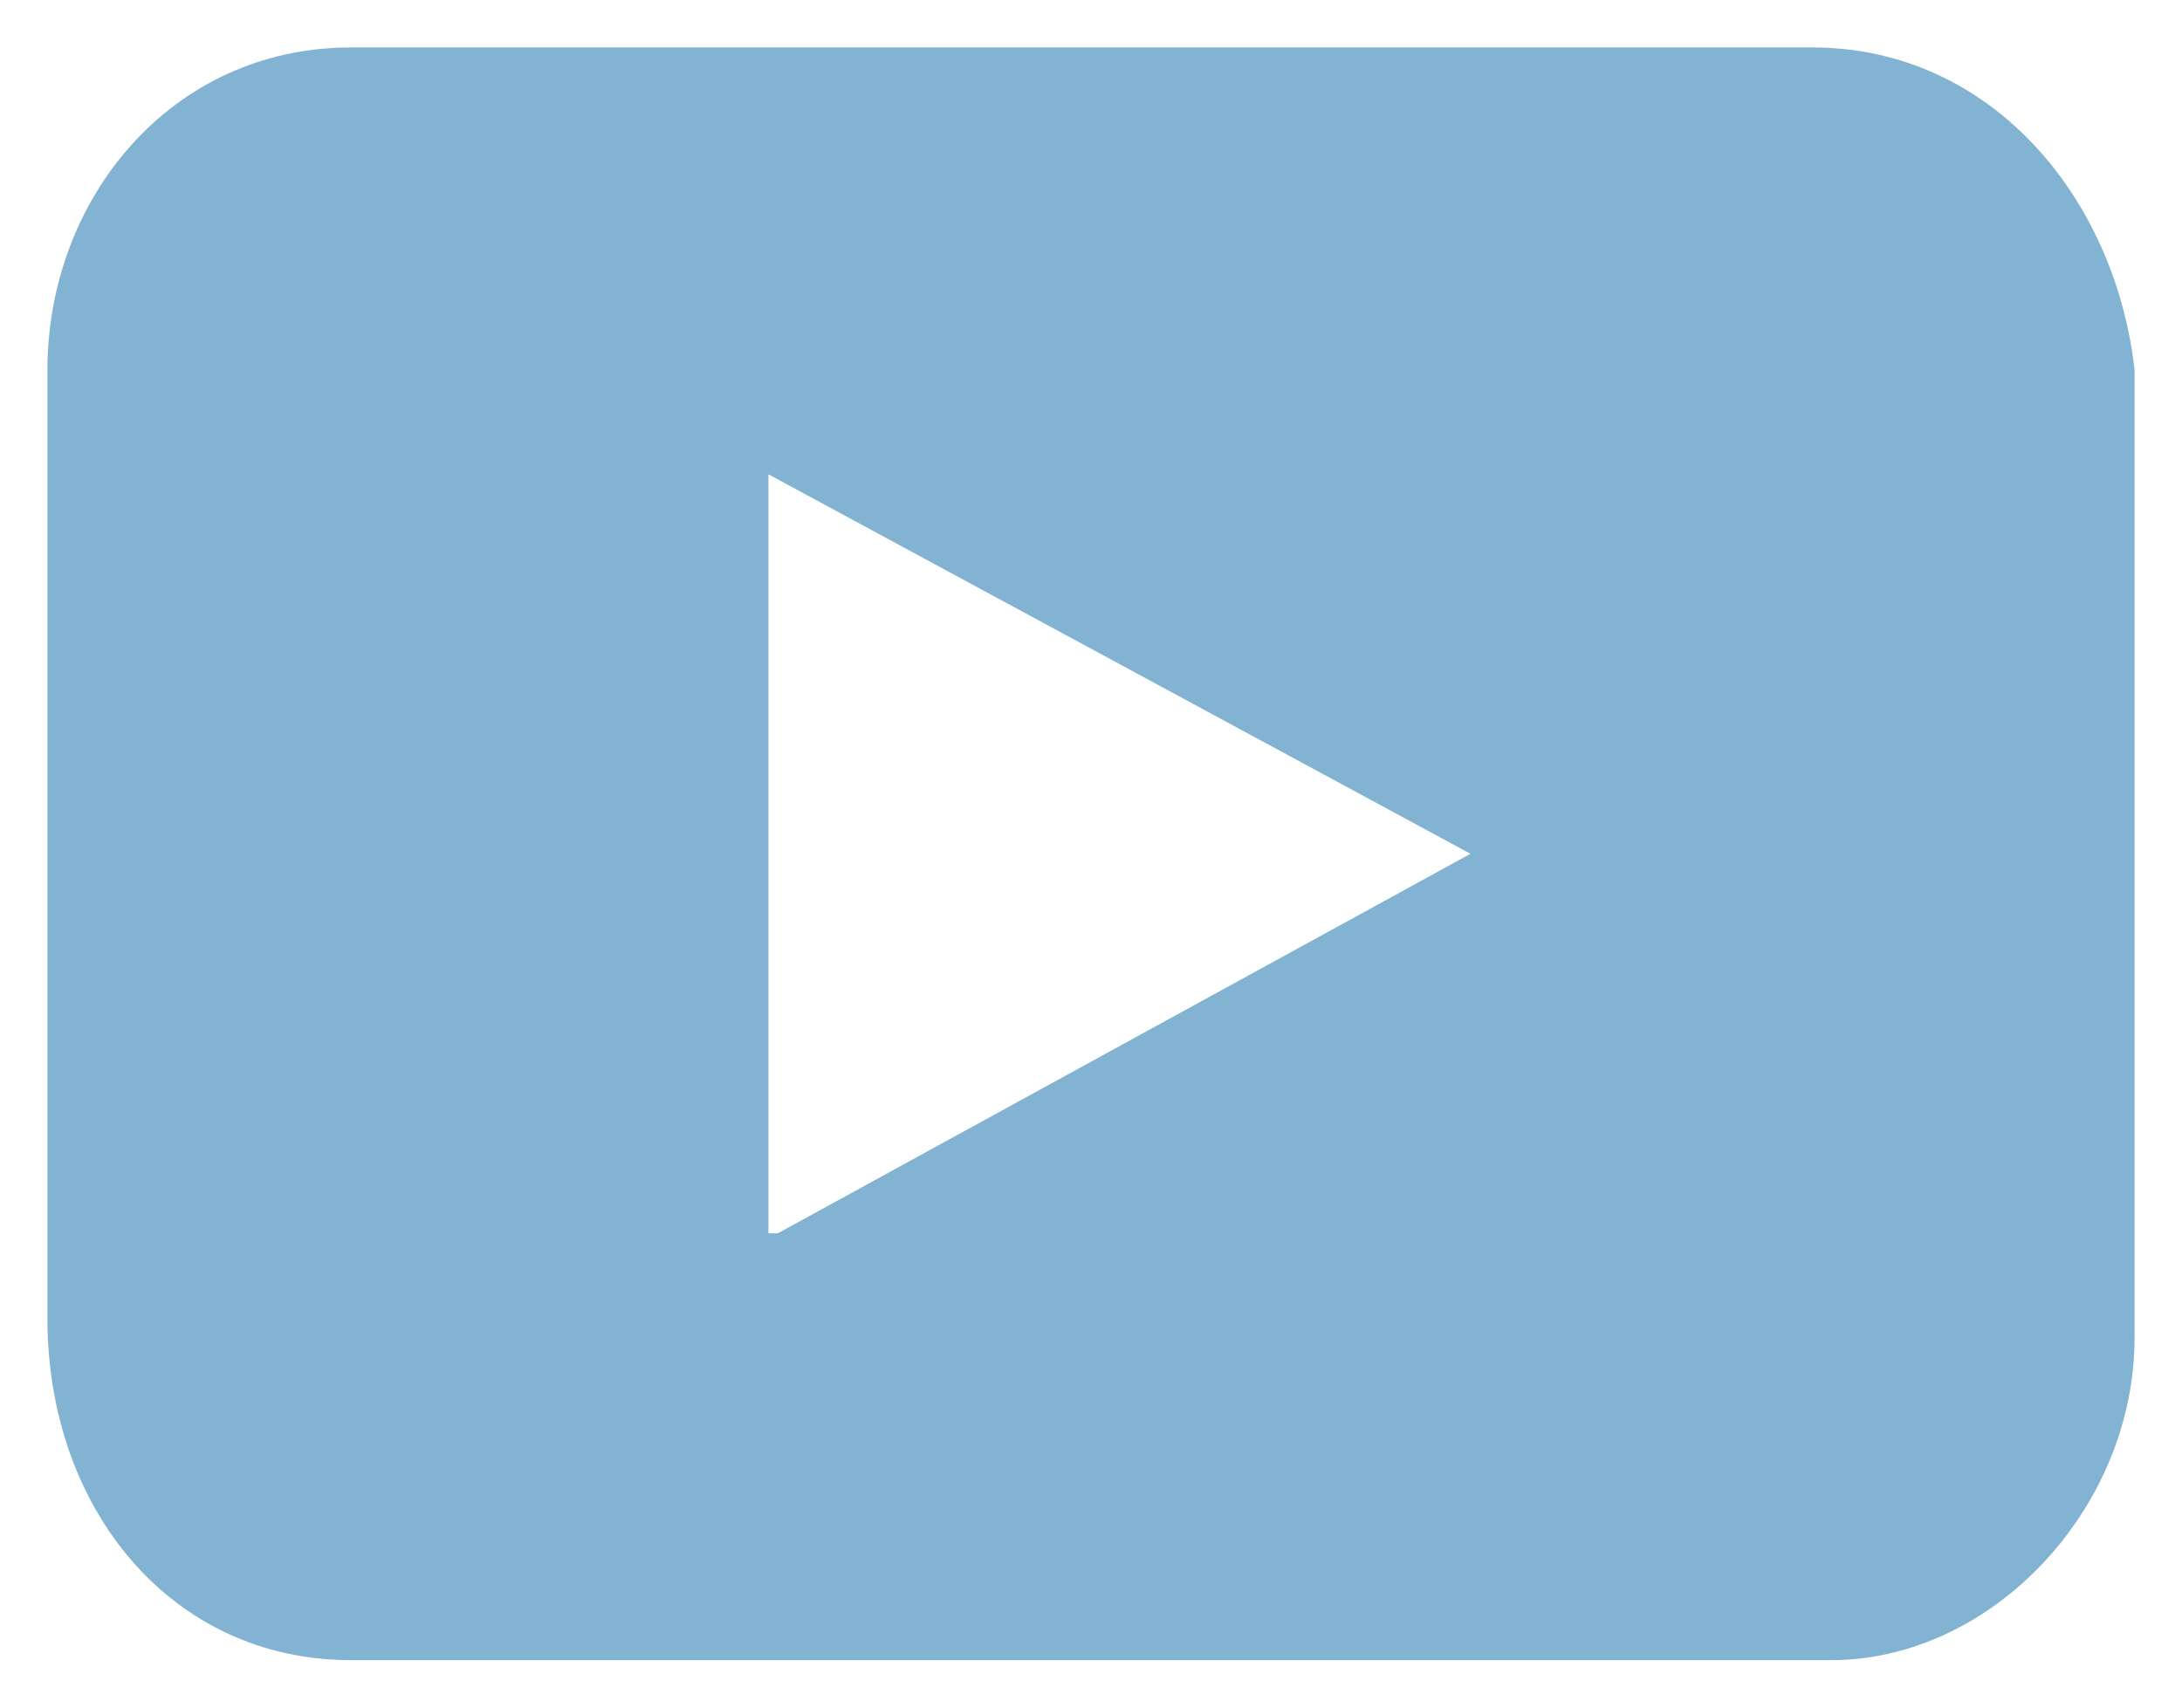 <svg width="23" height="18" fill="none" xmlns="http://www.w3.org/2000/svg"><path d="M19.1.5H3.7C1.8.5.5 2.1.5 3.9v10c0 2 1.3 3.6 3.2 3.6h15.6c1.7 0 3.2-1.6 3.2-3.4V3.9C22.3 2.1 21 .5 19.1.5ZM8.1 13V5l7.4 4-7.3 4Z" fill="#83B3D3"/></svg>

